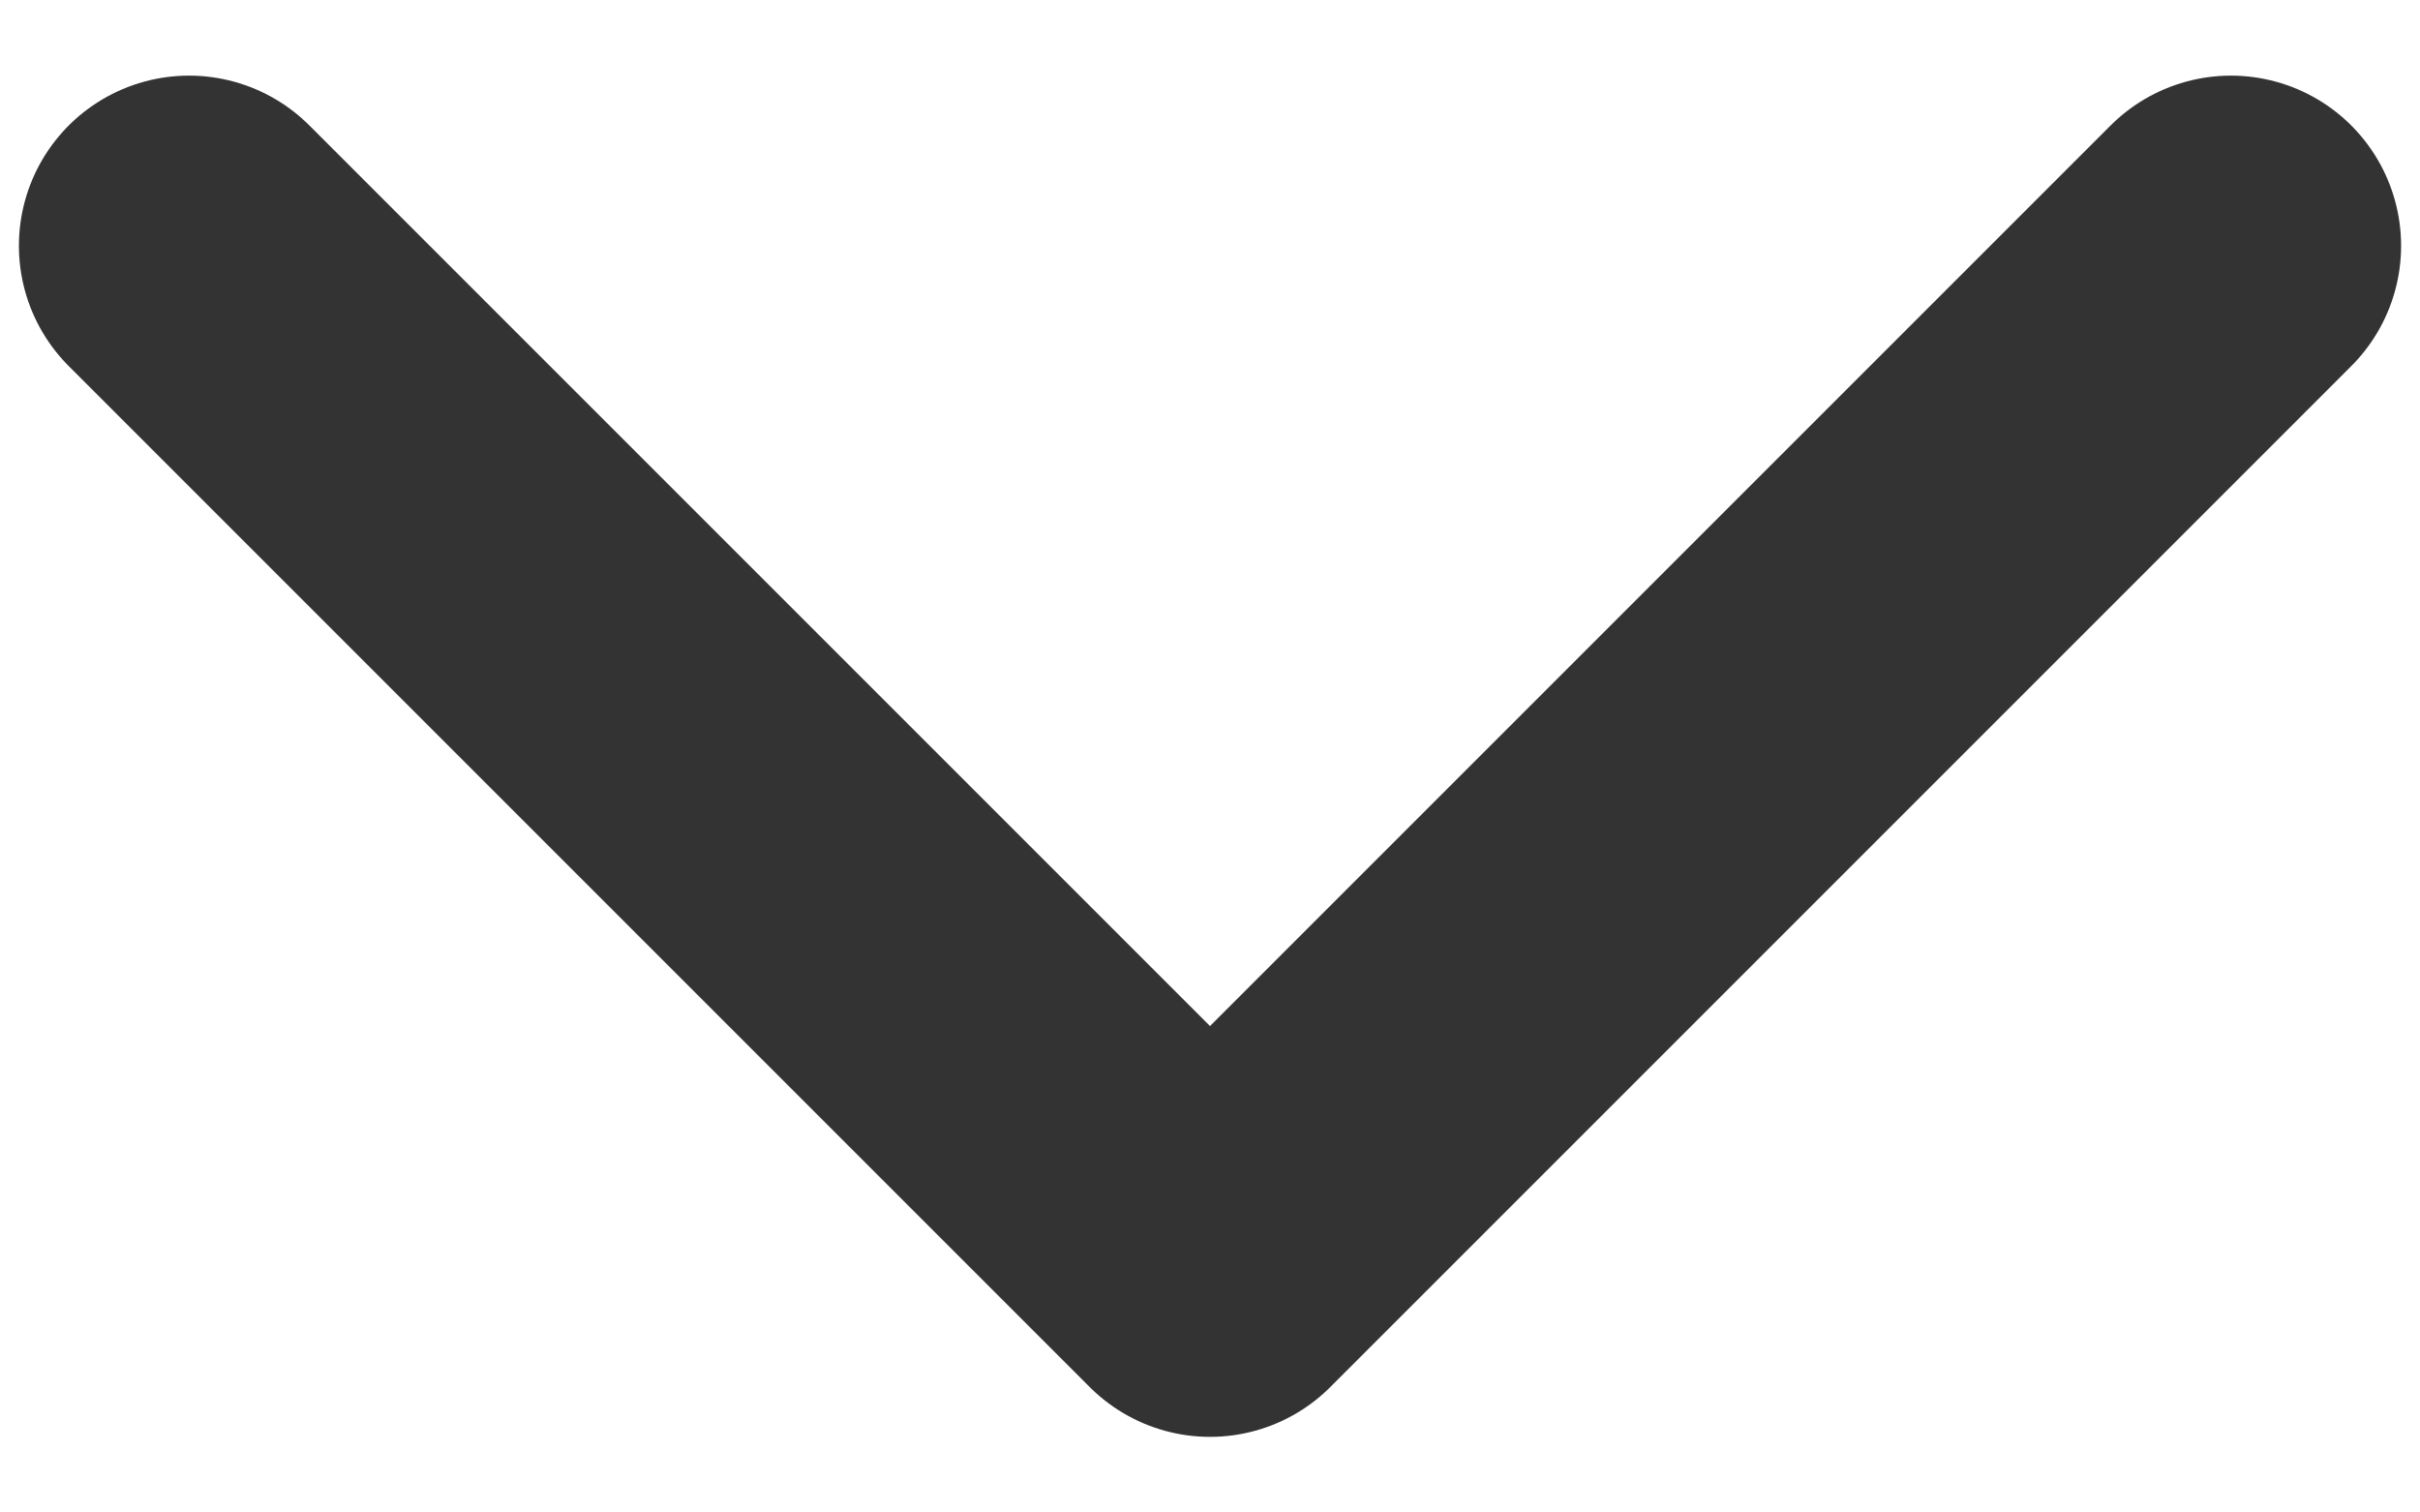 <svg width="16" height="10" viewBox="0 0 16 10" fill="none" xmlns="http://www.w3.org/2000/svg">
<path d="M1.25 1.625L8 8.375L14.75 1.625" stroke="#333333" stroke-width="2.25" stroke-linecap="round" stroke-linejoin="round"/>
</svg>
